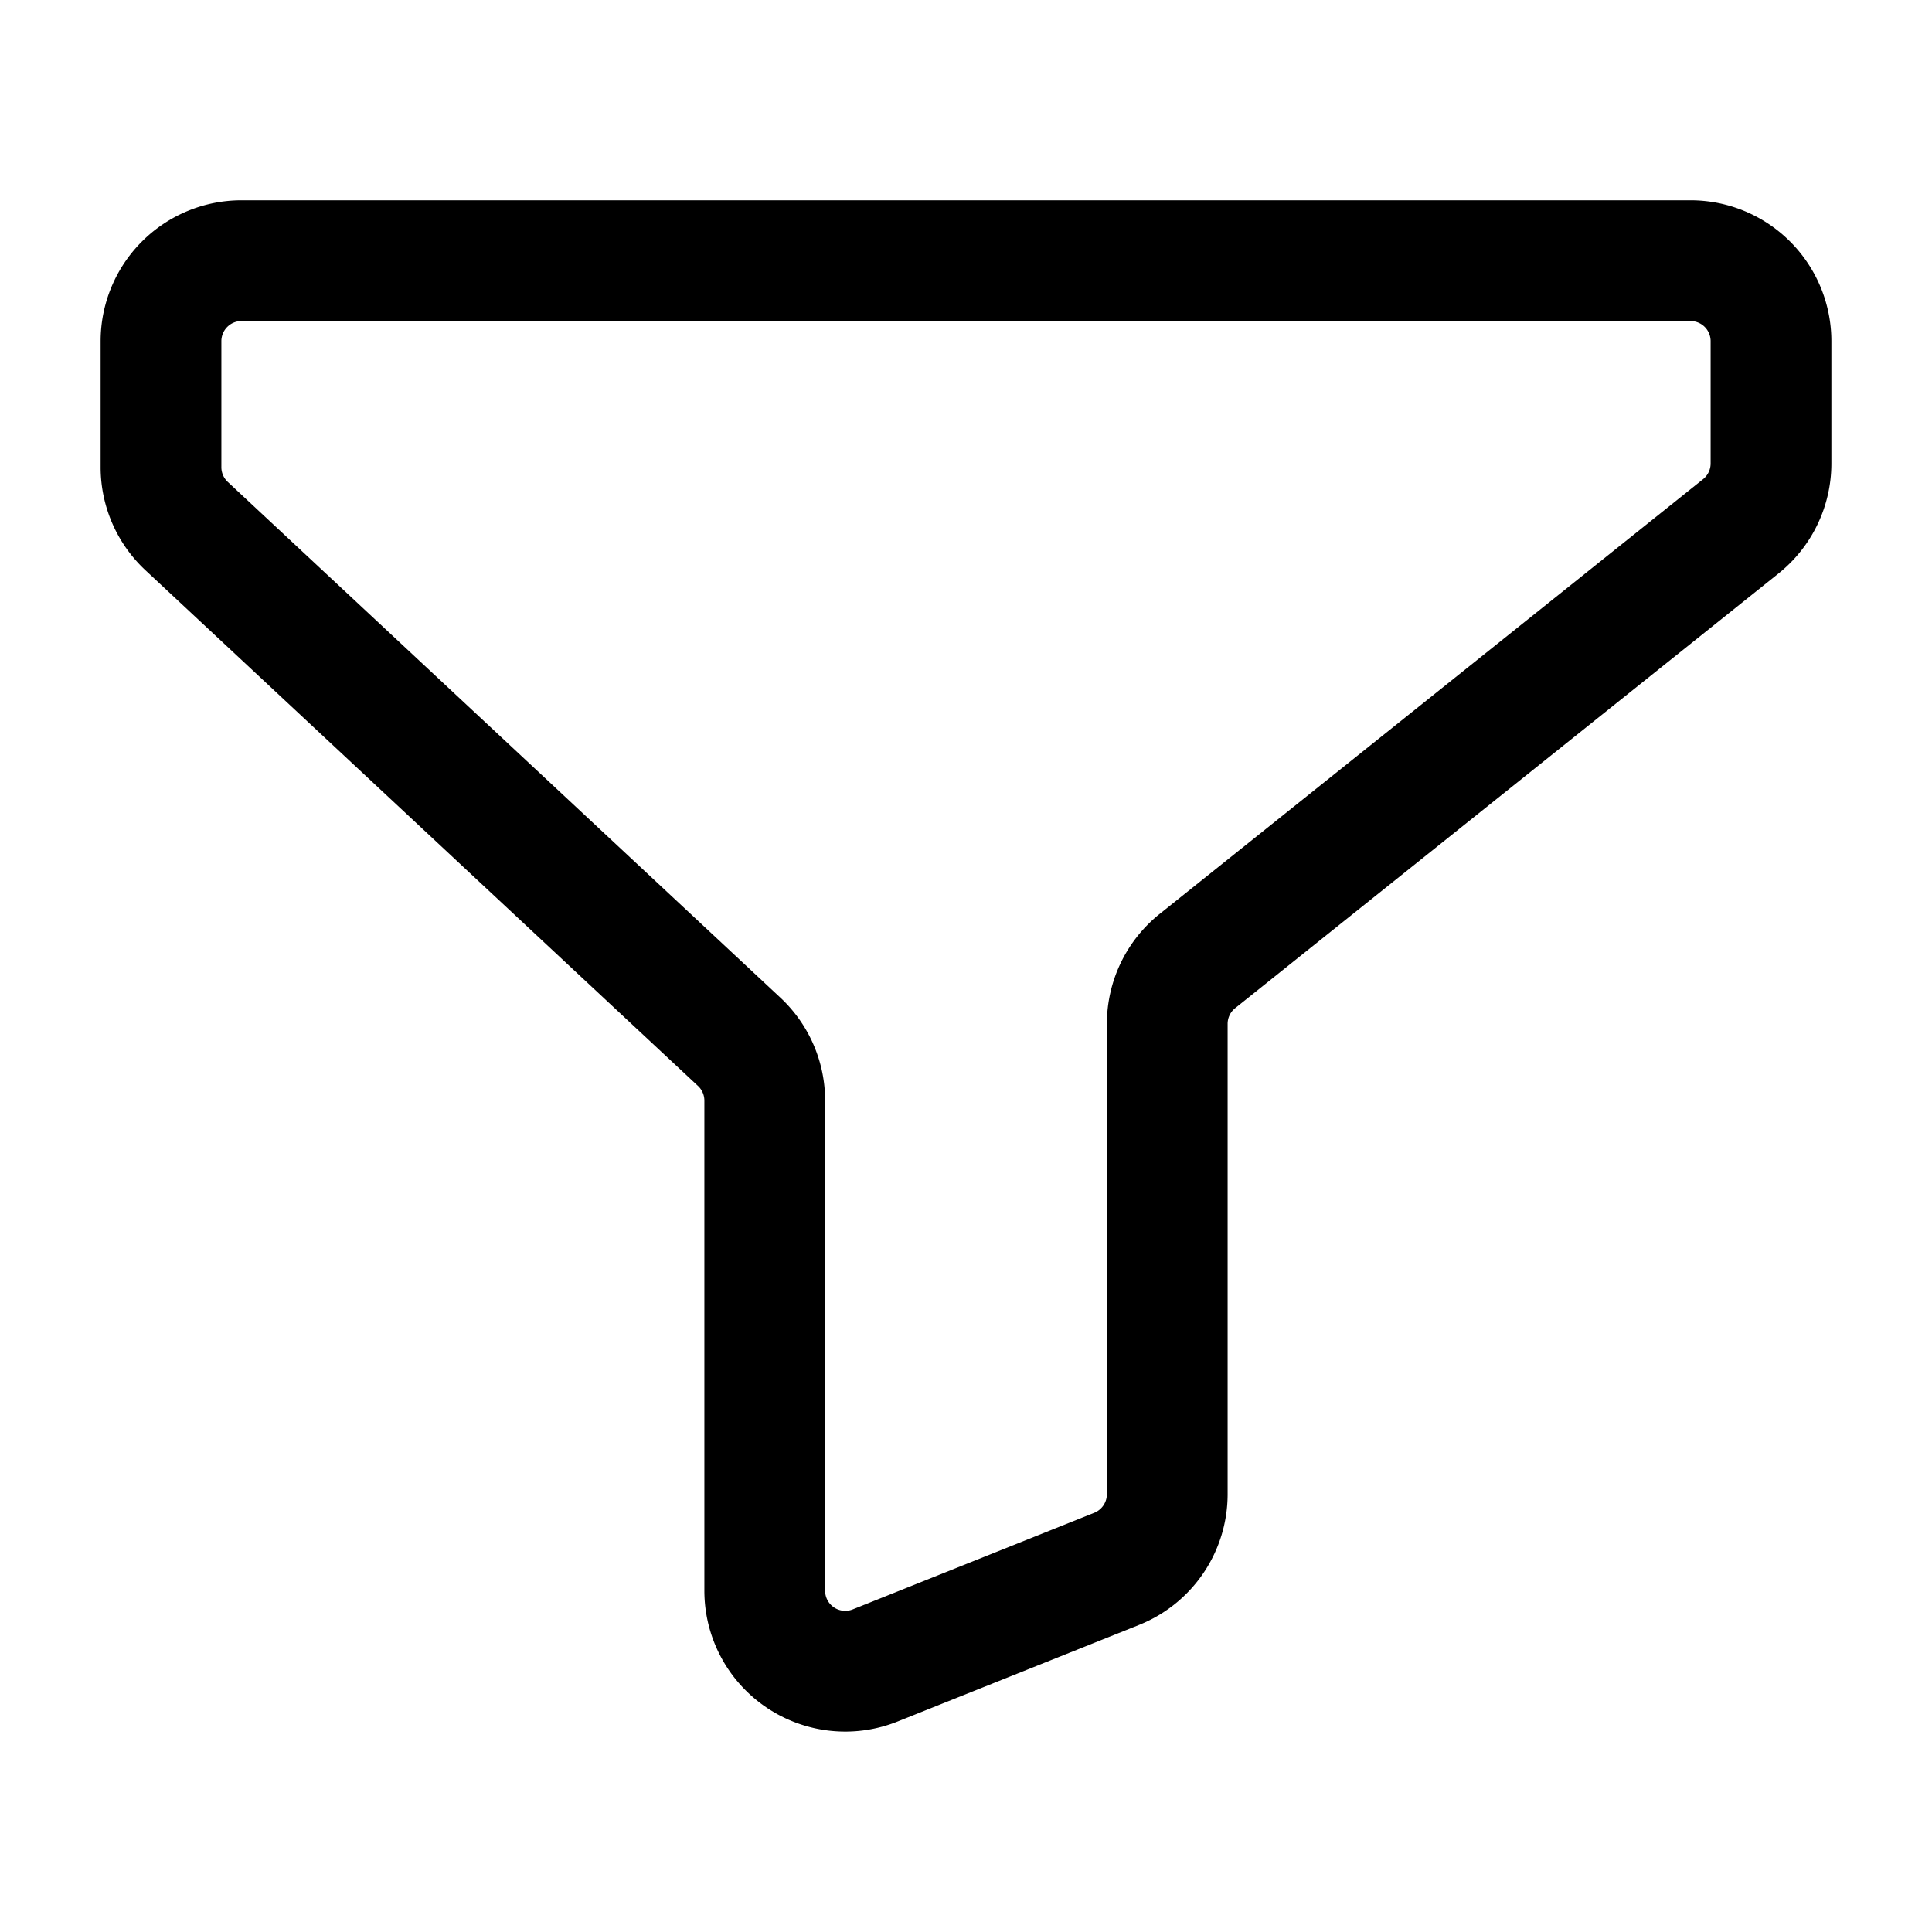 <svg xmlns="http://www.w3.org/2000/svg" width="24" height="24" fill="none" viewBox="0 0 24 24">
  <path stroke="#000" stroke-linecap="round" stroke-linejoin="round" stroke-width="1.5" d="M21 3.238H3a1 1 0 0 0-1 1v1.565a1 1 0 0 0 .318.732l6.864 6.406a1 1 0 0 1 .318.732v6.088a1 1 0 0 0 1.371.928l3-1.2a1 1 0 0 0 .629-.928v-5.842a1 1 0 0 1 .375-.781l6.75-5.4a1 1 0 0 0 .375-.78v-1.52a1 1 0 0 0-1-1Z"/>
</svg>
